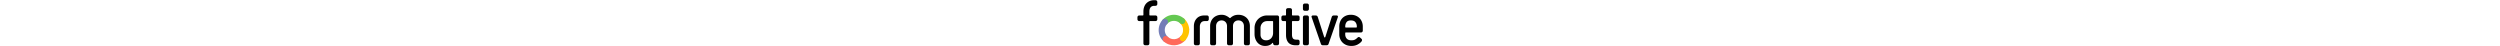 <svg height="15" viewBox="42 42 810 166">
        <path
          fill="rgb(255,196,0)"
          d="M218.414 157.879c-5.953.281-11.059-4.27-11.445-10.242a32.642 32.642 0 00-10.653-22.14c-4.472-4.079-4.796-11.009-.722-15.485 4.074-4.477 11.008-4.801 15.48-.723 10.543 9.598 16.852 22.715 17.77 36.934.39 6.043-4.192 11.254-10.23 11.644l-.2.012"
        ></path>
        <path
          fill="rgb(100,200,82)"
          d="M204.207 128.34c-2.8.129-5.652-.809-7.89-2.844-6.481-5.902-14.872-8.926-23.626-8.516-8.754.407-16.828 4.204-22.73 10.684-4.074 4.473-11.008 4.8-15.48.723-4.477-4.075-4.801-11.008-.727-15.48 9.844-10.813 23.309-17.141 37.914-17.825 14.602-.684 28.598 4.363 39.406 14.207 4.477 4.074 4.801 11.008.727 15.48a10.935 10.935 0 01-7.594 3.57"
        ></path>
        <path
          fill="rgb(116,125,183)"
          d="M145.262 193.07a10.93 10.93 0 01-7.89-2.843c-22.313-20.32-23.938-55.008-3.618-77.32 4.078-4.477 11.008-4.802 15.484-.727 4.477 4.074 4.801 11.007.723 15.484-12.18 13.379-11.207 34.172 2.168 46.356 4.476 4.074 4.8 11.007.726 15.48a10.935 10.935 0 01-7.593 3.57"
        ></path>
        <path
          fill="rgb(255,105,90)"
          d="M176.781 204.406c-14.004.656-28.254-4.02-39.41-14.18-4.476-4.074-4.8-11.007-.723-15.484 4.075-4.472 11.008-4.8 15.48-.722 13.38 12.18 34.177 11.207 46.356-2.168 4.078-4.477 11.008-4.801 15.485-.727 4.476 4.078 4.8 11.008.722 15.484-10.16 11.157-23.91 17.141-37.91 17.797"
        ></path>
        <path
          fill="rgb(255,196,0)"
          d="M207.102 190.18c-2.801.129-5.653-.809-7.891-2.844-4.477-4.078-4.8-11.012-.727-15.484 6.051-6.645 9.063-15.247 8.485-24.215-.39-6.04 4.191-11.254 10.23-11.645a10.954 10.954 0 0111.645 10.235c.965 14.957-4.059 29.3-14.153 40.382a10.926 10.926 0 01-7.59 3.57"
        ></path>
        <path
          fill="rgb(0,0,0)"
          d="M71.922 204.379c-2.219 0-3.965-.633-5.23-1.902-1.27-1.266-1.899-3.008-1.899-5.227v-77.262c0-1.582-.797-2.375-2.379-2.375H50.527c-2.222 0-3.965-.633-5.23-1.902-1.27-1.27-1.902-3.012-1.902-5.23v-5.942c0-2.219.632-3.96 1.902-5.23 1.266-1.266 3.008-1.903 5.23-1.903h11.887c1.582 0 2.379-.793 2.379-2.379V83.145c0-5.707.867-11.055 2.613-16.051 1.742-4.989 4.278-9.27 7.606-12.832 3.328-3.567 7.37-6.38 12.125-8.442 4.754-2.058 10.062-3.09 15.925-3.09h4.516c2.219 0 3.961.637 5.23 1.903 1.27 1.27 1.903 3.012 1.903 5.23v5.942c0 2.222-.633 3.965-1.902 5.23-1.27 1.27-3.012 1.903-5.23 1.903h-3.563c-6.024 0-10.504 1.82-13.434 5.468-2.934 3.645-4.398 8.555-4.398 14.739v11.882c0 1.586.793 2.38 2.379 2.38h19.015c2.219 0 3.961.636 5.23 1.902 1.27 1.27 1.903 3.011 1.903 5.23v5.941c0 2.22-.633 3.961-1.902 5.23-1.27 1.27-3.012 1.903-5.23 1.903H88.562c-1.586 0-2.38.793-2.38 2.375v77.262c0 2.219-.632 3.96-1.898 5.227-1.273 1.27-3.015 1.902-5.23 1.902zm0 0M252.883 204.379c-2.223 0-3.965-.633-5.23-1.902-1.27-1.266-1.903-3.008-1.903-5.227v-60.621c0-11.566 3.328-20.996 9.984-28.29 6.657-7.284 15.926-10.933 27.813-10.933h8.558c2.22 0 3.961.637 5.23 1.903 1.267 1.27 1.903 3.011 1.903 5.23v5.941c0 2.22-.636 3.961-1.902 5.23-1.27 1.27-3.012 1.903-5.23 1.903h-7.133c-6.024 0-10.5 1.864-13.43 5.586-2.934 3.723-4.398 8.598-4.398 14.617v59.434c0 2.219-.637 3.96-1.903 5.227-1.27 1.27-3.012 1.902-5.23 1.902zm0 0M432.36 204.379c-2.223 0-3.965-.633-5.231-1.902-1.27-1.266-1.902-3.008-1.902-5.227v-61.809c0-2.535-.399-4.992-1.188-7.37a19.792 19.792 0 00-3.566-6.419c-1.586-1.898-3.606-3.445-6.063-4.632-2.457-1.192-5.43-1.786-8.914-1.786-3.488 0-6.46.594-8.914 1.786-2.46 1.187-4.48 2.734-6.062 4.632a17.971 17.971 0 00-3.446 6.418 25.473 25.473 0 00-1.07 7.371v61.809c0 2.219-.637 3.96-1.902 5.227-1.27 1.27-3.012 1.902-5.23 1.902h-7.134c-2.218 0-3.96-.633-5.226-1.902-1.274-1.266-1.903-3.008-1.903-5.227v-61.809c0-2.535-.398-4.992-1.187-7.37a19.792 19.792 0 00-3.567-6.419c-1.585-1.898-3.609-3.445-6.062-4.632-2.461-1.192-5.348-1.786-8.676-1.786-3.328 0-6.262.594-8.797 1.786-2.539 1.187-4.597 2.734-6.18 4.632a19.577 19.577 0 00-3.566 6.418 23.047 23.047 0 00-1.187 7.371v61.809c0 2.219-.637 3.96-1.903 5.227-1.27 1.27-3.011 1.902-5.23 1.902h-7.133c-2.219 0-3.965-.633-5.23-1.902-1.27-1.266-1.899-3.008-1.899-5.227v-61.809c0-5.707.985-11.054 2.969-16.046 1.98-4.993 4.754-9.274 8.32-12.836 3.567-3.567 7.883-6.38 12.957-8.438 5.07-2.058 10.696-3.094 16.88-3.094 6.019 0 11.366 1.114 16.042 3.328 4.676 2.223 8.598 4.68 11.77 7.372 1.582 1.425 3.09 1.425 4.515 0 3.008-3.008 6.856-5.547 11.532-7.606 4.671-2.058 10.18-3.094 16.52-3.094 6.179 0 11.804 1.035 16.878 3.094 5.07 2.059 9.39 4.871 12.953 8.438 3.567 3.562 6.34 7.843 8.324 12.836 1.977 4.992 2.97 10.34 2.97 16.046v61.809c0 2.219-.634 3.96-1.903 5.227-1.27 1.27-3.012 1.902-5.23 1.902zm0 0M529.82 119.988c0-1.582-.793-2.375-2.375-2.375h-17.832c-7.925 0-14.066 2.457-18.422 7.367-4.363 4.915-6.539 10.782-6.539 17.594v23.535c0 6.024 1.786 10.934 5.352 14.735 3.562 3.804 8.516 5.707 14.855 5.707 4.282 0 7.965-.75 11.055-2.258 3.09-1.504 5.664-3.527 7.727-6.063a26.737 26.737 0 004.636-8.44 30.284 30.284 0 001.543-9.626zm7.133 84.39c-2.223 0-3.965-.71-5.23-2.136-1.274-1.43-1.903-3.012-1.903-4.758 0-.949-.355-1.543-1.07-1.78-.715-.24-1.387.038-2.02.831-2.222 3.012-5.507 5.469-9.867 7.371-4.36 1.899-9.625 2.852-15.804 2.852-5.551 0-10.622-1.035-15.215-3.09-4.602-2.059-8.559-4.992-11.887-8.797-3.328-3.805-5.945-8.355-7.844-13.668-1.902-5.308-2.855-11.133-2.855-17.473v-21.156c0-6.183 1.11-12.043 3.332-17.594 2.215-5.546 5.348-10.34 9.387-14.378 4.043-4.043 8.832-7.254 14.382-9.63 5.547-2.378 11.649-3.566 18.305-3.566h35.418c2.219 0 3.961.637 5.23 1.903 1.266 1.27 1.903 3.011 1.903 5.23v92.711c0 2.219-.637 3.96-1.903 5.227-1.269 1.27-3.011 1.902-5.23 1.902zm0 0M610.879 204.379c-11.883 0-20.645-3.246-26.266-9.746-5.629-6.496-8.441-15.531-8.441-27.102v-47.543c0-1.582-.793-2.375-2.375-2.375h-7.133c-2.219 0-3.96-.633-5.23-1.902-1.27-1.27-1.899-3.012-1.899-5.23v-5.942c0-2.219.63-3.96 1.899-5.23 1.27-1.266 3.011-1.903 5.23-1.903h7.133c1.582 0 2.375-.793 2.375-2.379v-16.64c0-2.215.633-3.957 1.902-5.23 1.266-1.262 3.008-1.9 5.23-1.9h7.134c2.218 0 3.96.638 5.23 1.9 1.266 1.273 1.898 3.015 1.898 5.23v16.64c0 1.586.793 2.38 2.38 2.38h17.827c2.22 0 3.961.636 5.23 1.902 1.27 1.27 1.903 3.011 1.903 5.23v5.941c0 2.22-.633 3.961-1.902 5.23-1.27 1.27-3.012 1.903-5.23 1.903h-17.829c-1.586 0-2.379.793-2.379 2.375v46.356c0 5.55 1.07 9.906 3.211 13.074 2.141 3.172 6.22 4.754 12.243 4.754h4.753c2.22 0 3.961.637 5.23 1.902 1.27 1.27 1.903 3.012 1.903 5.23v5.946c0 2.219-.633 3.96-1.902 5.227-1.27 1.27-3.012 1.902-5.23 1.902zm0 0M643.918 204.379c-2.219 0-3.961-.633-5.227-1.902-1.273-1.266-1.902-3.008-1.902-5.227v-92.71c0-2.22.629-3.962 1.902-5.231 1.266-1.266 3.008-1.903 5.227-1.903h7.133c2.219 0 3.96.637 5.23 1.903 1.266 1.27 1.903 3.011 1.903 5.23v92.711c0 2.219-.637 3.96-1.903 5.227-1.27 1.27-3.011 1.902-5.23 1.902zm0-123.613c-2.219 0-3.961-.633-5.227-1.903-1.273-1.265-1.902-3.008-1.902-5.23V61.75c0-2.219.629-3.96 1.902-5.23 1.266-1.27 3.008-1.903 5.227-1.903h7.133c2.219 0 3.96.633 5.23 1.903 1.266 1.27 1.903 3.011 1.903 5.23v11.883c0 2.222-.637 3.965-1.903 5.23-1.27 1.27-3.011 1.903-5.23 1.903zm0 0M709.293 204.379c-2.223 0-4.008-.39-5.352-1.188-1.347-.789-2.418-2.53-3.207-5.23l-32.566-93.899c-.797-2.058-.715-3.683.234-4.874.953-1.188 2.535-1.782 4.754-1.782h8.797c4.277 0 6.973 1.903 8.082 5.707l22.582 70.602c.477 1.746 1.27 2.613 2.38 2.613 1.105 0 1.901-.867 2.378-2.613l22.582-70.602c1.106-3.804 3.805-5.707 8.082-5.707h8.797c2.215 0 3.8.594 4.754 1.781.95 1.192 1.027 2.817.238 4.876l-32.57 93.898c-.793 2.7-1.863 4.441-3.207 5.23-1.348.797-3.133 1.188-5.352 1.188zm0 0M830.05 137.105c0-6.023-1.663-11.171-4.991-15.453-3.329-4.277-8.797-6.418-16.403-6.418-7.453 0-12.683 2.141-15.691 6.418-3.012 4.282-4.516 9.43-4.516 15.453v1.188c0 1.586.793 2.379 2.38 2.379h36.843c1.582 0 2.379-.793 2.379-2.379zm16.641 43.977c1.426 1.426 2.098 3.012 2.02 4.754-.082 1.746-.754 3.41-2.02 4.992-3.175 3.965-7.847 7.61-14.027 10.938-6.18 3.324-13.547 4.988-22.105 4.988-6.66 0-12.641-1.066-17.95-3.207-5.312-2.137-9.867-5.11-13.668-8.914-3.804-3.805-6.738-8.238-8.796-13.313-2.063-5.07-3.09-10.46-3.09-16.164v-28.05c0-5.708.91-11.133 2.734-16.286 1.816-5.148 4.516-9.625 8.082-13.43 3.567-3.804 7.922-6.812 13.074-9.035 5.149-2.214 11.055-3.328 17.711-3.328 6.657 0 12.598 1.114 17.828 3.328 5.23 2.223 9.707 5.23 13.43 9.036 3.723 3.804 6.574 8.28 8.559 13.43 1.98 5.152 2.972 10.577 2.972 16.284v14.262c0 2.223-.636 3.965-1.902 5.23-1.27 1.27-3.012 1.903-5.23 1.903h-53.485c-1.586 0-2.379.797-2.379 2.379v4.277c0 6.024 1.781 11.094 5.348 15.215 3.566 4.121 9.152 6.18 16.762 6.18 6.02 0 10.695-1.07 14.023-3.211 3.328-2.137 5.86-4.16 7.606-6.059 1.742-1.742 3.484-2.574 5.23-2.5 1.742.082 3.328.836 4.758 2.262zm0 0"
        ></path>
      </svg>